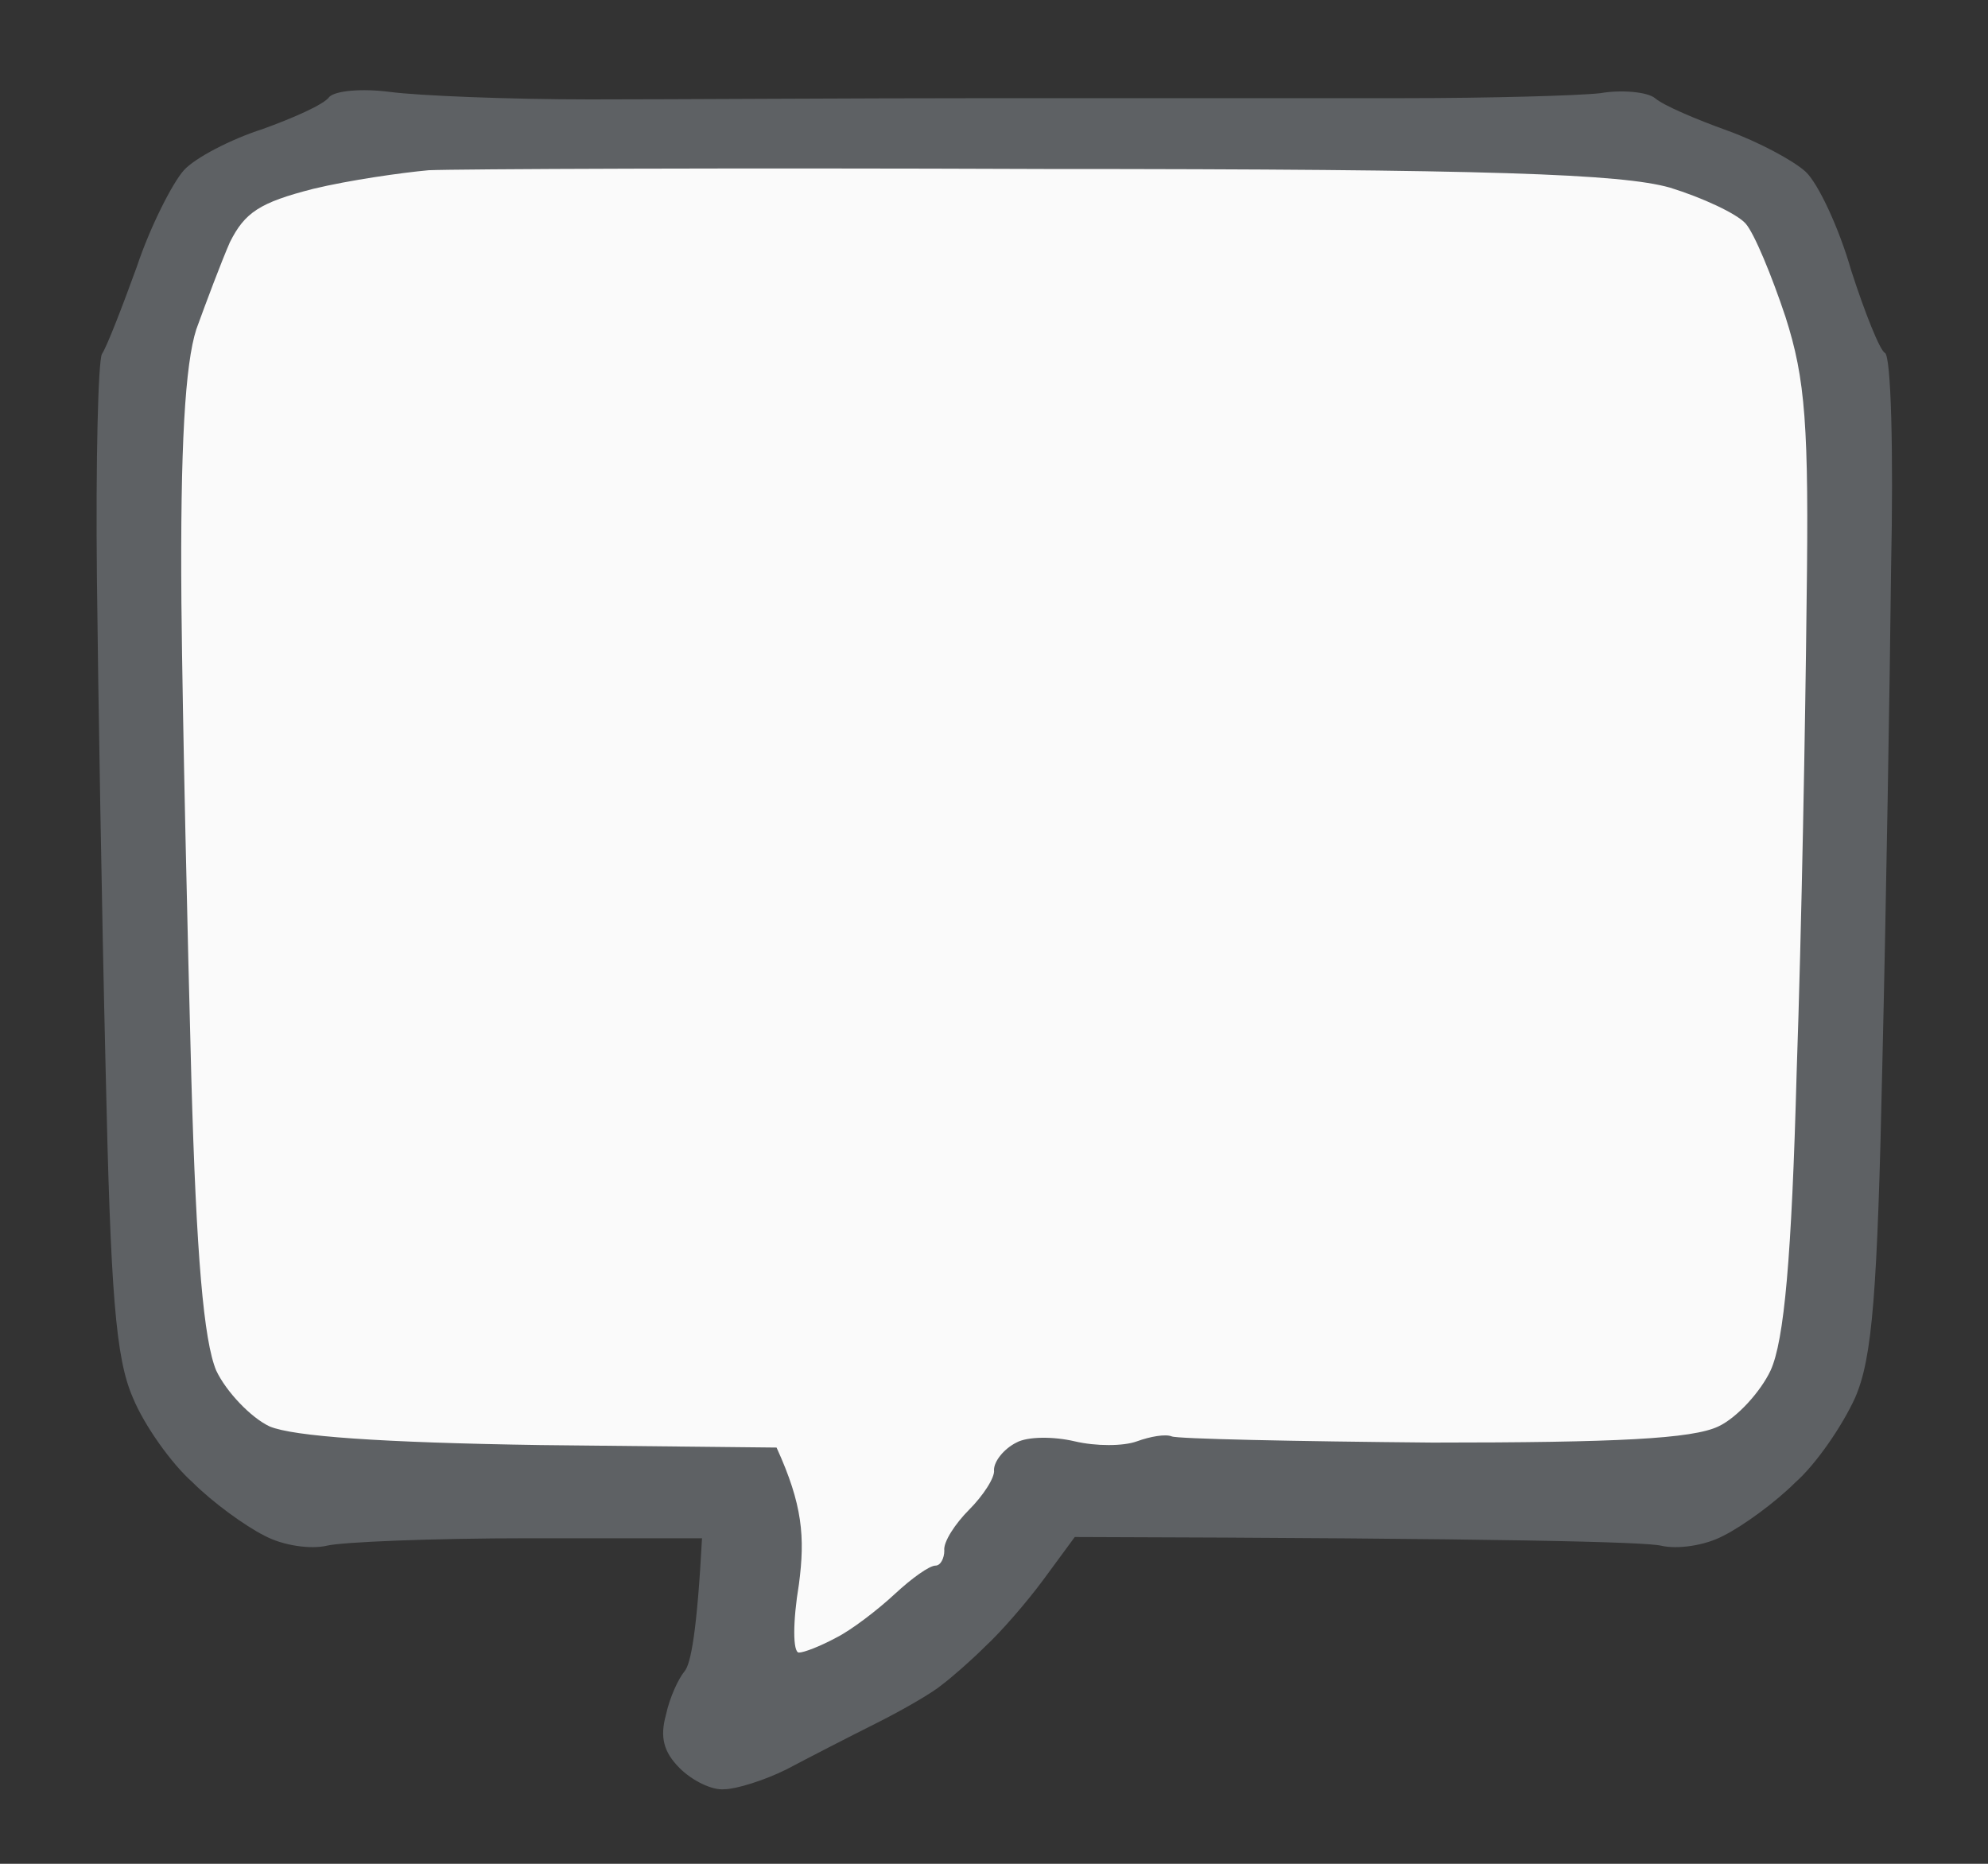 <svg version="1.2" xmlns="http://www.w3.org/2000/svg" viewBox="0 0 160 150" width="160" height="150">
	<rect x="0" y="0" width="160" height="150" fill="#333333" stroke="none"/>
	<title>InGame_Bubble</title>
	<style>
		.s0 { fill: #5e6164 } 
		.s1 { fill: #fafafa } 
	</style>
	<g id="obj_말풍선">
		<path id="Path 0" class="s0" d="m31.4 7.4c2.3 0.3 9.5 0.6 16.1 0.6 6.6 0 21.2-0.1 32.5-0.1 11.3 0 26.1 0 33 0 6.9 0 14-0.2 15.8-0.4 1.7-0.3 3.8-0.1 4.4 0.4 0.7 0.6 3.3 1.7 5.8 2.6 2.5 0.9 5.3 2.4 6.3 3.3 1 0.9 2.7 4.5 3.7 8 1.1 3.4 2.3 6.4 2.7 6.6 0.5 0.2 0.7 8 0.5 17.3-0.1 9.2-0.4 27.1-0.7 39.8-0.4 18.6-0.8 23.8-2.2 27-1 2.2-3.1 5.3-4.8 6.8-1.6 1.6-4.2 3.5-5.8 4.3-1.5 0.8-3.7 1.1-5 0.8-1.2-0.3-12.3-0.6-47.2-0.7l-2.5 3.4c-1.4 1.9-3.5 4.3-4.7 5.4-1.1 1.1-2.7 2.5-3.5 3.1-0.7 0.6-3.1 2-5.3 3.1-2.2 1.1-5.5 2.8-7.2 3.7-1.8 0.9-4.1 1.6-5 1.6-1 0.1-2.6-0.7-3.6-1.7-1.3-1.3-1.6-2.5-1.1-4.3 0.3-1.4 1-2.9 1.5-3.5 0.5-0.6 1-3.2 1.4-10.7h-14c-7.7 0-15 0.3-16.2 0.6-1.3 0.3-3.5 0-5-0.8-1.6-0.8-4.2-2.7-5.8-4.3-1.7-1.5-3.9-4.6-4.8-6.8-1.4-3.2-1.8-8.4-2.2-26.5-0.3-12.4-0.6-30.1-0.7-39.5-0.1-9.4 0.1-17.4 0.4-18 0.4-0.6 1.6-3.7 2.8-7 1.1-3.3 2.9-6.8 3.8-7.8 0.9-1 3.8-2.5 6.3-3.3 2.5-0.9 5-2 5.4-2.6 0.5-0.5 2.6-0.7 4.9-0.4z"/>
		<path id="Path 1" class="s1" d="m84 13.6c36.1 0 46.5 0.4 50.4 1.5 2.6 0.8 5.4 2.1 6.1 2.9 0.7 0.8 2.1 4.2 3.2 7.5 1.6 5 1.9 8.7 1.7 23-0.1 9.4-0.4 26.3-0.8 37.8-0.4 14.9-1 21.6-2.1 24-0.8 1.7-2.7 3.8-4.2 4.5-2.1 1-8.2 1.3-23 1.3-11.2-0.1-20.6-0.3-21-0.5-0.5-0.2-1.7 0-2.8 0.4-1.1 0.4-3.3 0.4-5 0-1.7-0.4-3.8-0.4-4.7 0.1-1 0.5-1.8 1.5-1.8 2.2 0.1 0.6-0.9 2.1-2 3.2-1.1 1.1-2.1 2.6-2 3.3 0 0.6-0.3 1.2-0.7 1.2-0.5 0-1.9 1-3.3 2.3-1.4 1.3-3.5 2.9-4.7 3.5-1.3 0.7-2.6 1.2-3 1.2-0.5 0-0.5-2.5 0-5.5 0.5-3.8 0.3-6.4-1.8-11l-19-0.2c-12.9-0.2-19.9-0.7-21.8-1.5-1.5-0.7-3.5-2.8-4.3-4.5-1-2.4-1.6-9.2-2-23.5-0.3-11.2-0.7-28.4-0.8-38.3-0.1-12.6 0.3-19.2 1.2-22 0.8-2.2 2-5.4 2.7-7 1.2-2.4 2.4-3.2 6.7-4.3 2.9-0.7 7.1-1.3 9.3-1.5 2.2-0.1 24.5-0.2 49.5-0.1z"/>
	</g>
</svg>